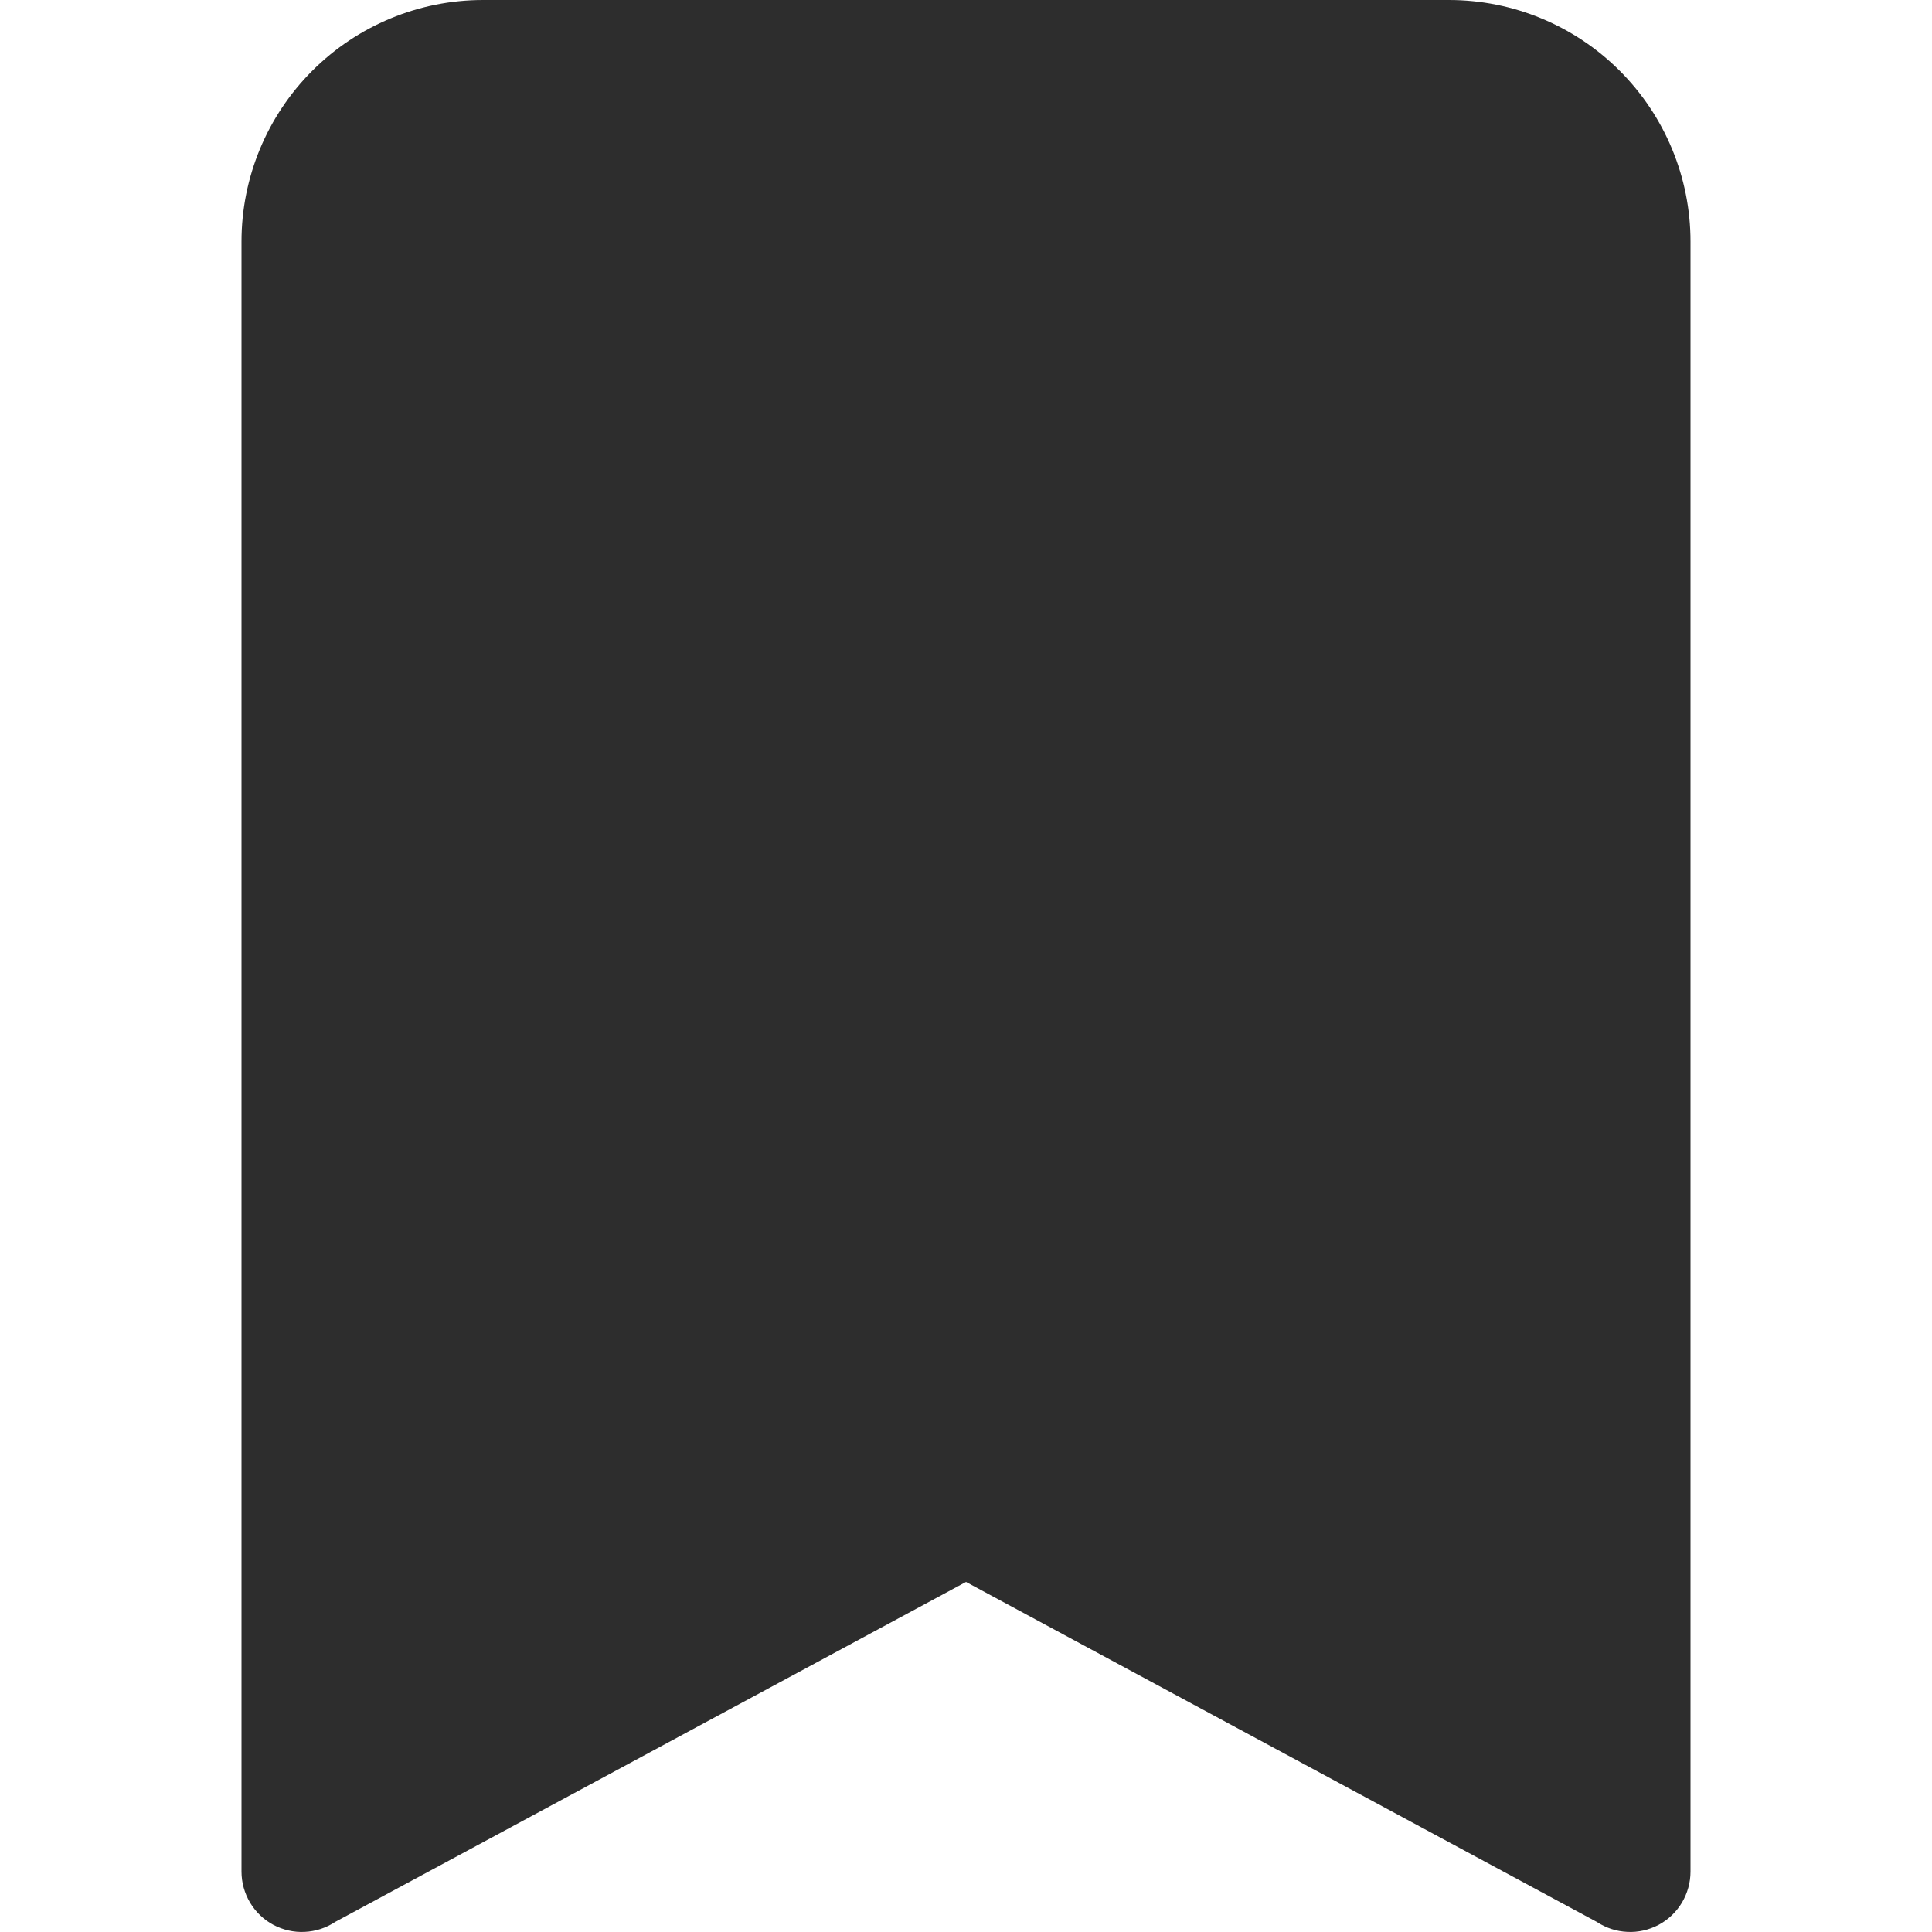 <svg width="16" height="16" viewBox="0 0 16 16" fill="none" xmlns="http://www.w3.org/2000/svg">
<g clip-path="url(#clip0_91_6359)">
<path d="M2 2C2 1.47 2.211 0.961 2.586 0.586C2.961 0.211 3.47 0 4 0L12 0C12.53 0 13.039 0.211 13.414 0.586C13.789 0.961 14 1.47 14 2V15.5C14 15.591 13.975 15.679 13.929 15.757C13.882 15.835 13.816 15.898 13.736 15.941C13.656 15.983 13.566 16.004 13.476 15.999C13.386 15.995 13.298 15.966 13.223 15.916L8 13.101L2.777 15.916C2.702 15.966 2.614 15.995 2.524 15.999C2.434 16.004 2.344 15.983 2.264 15.941C2.184 15.898 2.118 15.835 2.071 15.757C2.025 15.679 2 15.591 2 15.5V2Z" fill="#2D2D2D"/>
</g>
<defs>
<clipPath id="clip0_91_6359">
<rect width="16" height="16" fill="white"/>
</clipPath>
</defs>
</svg>
